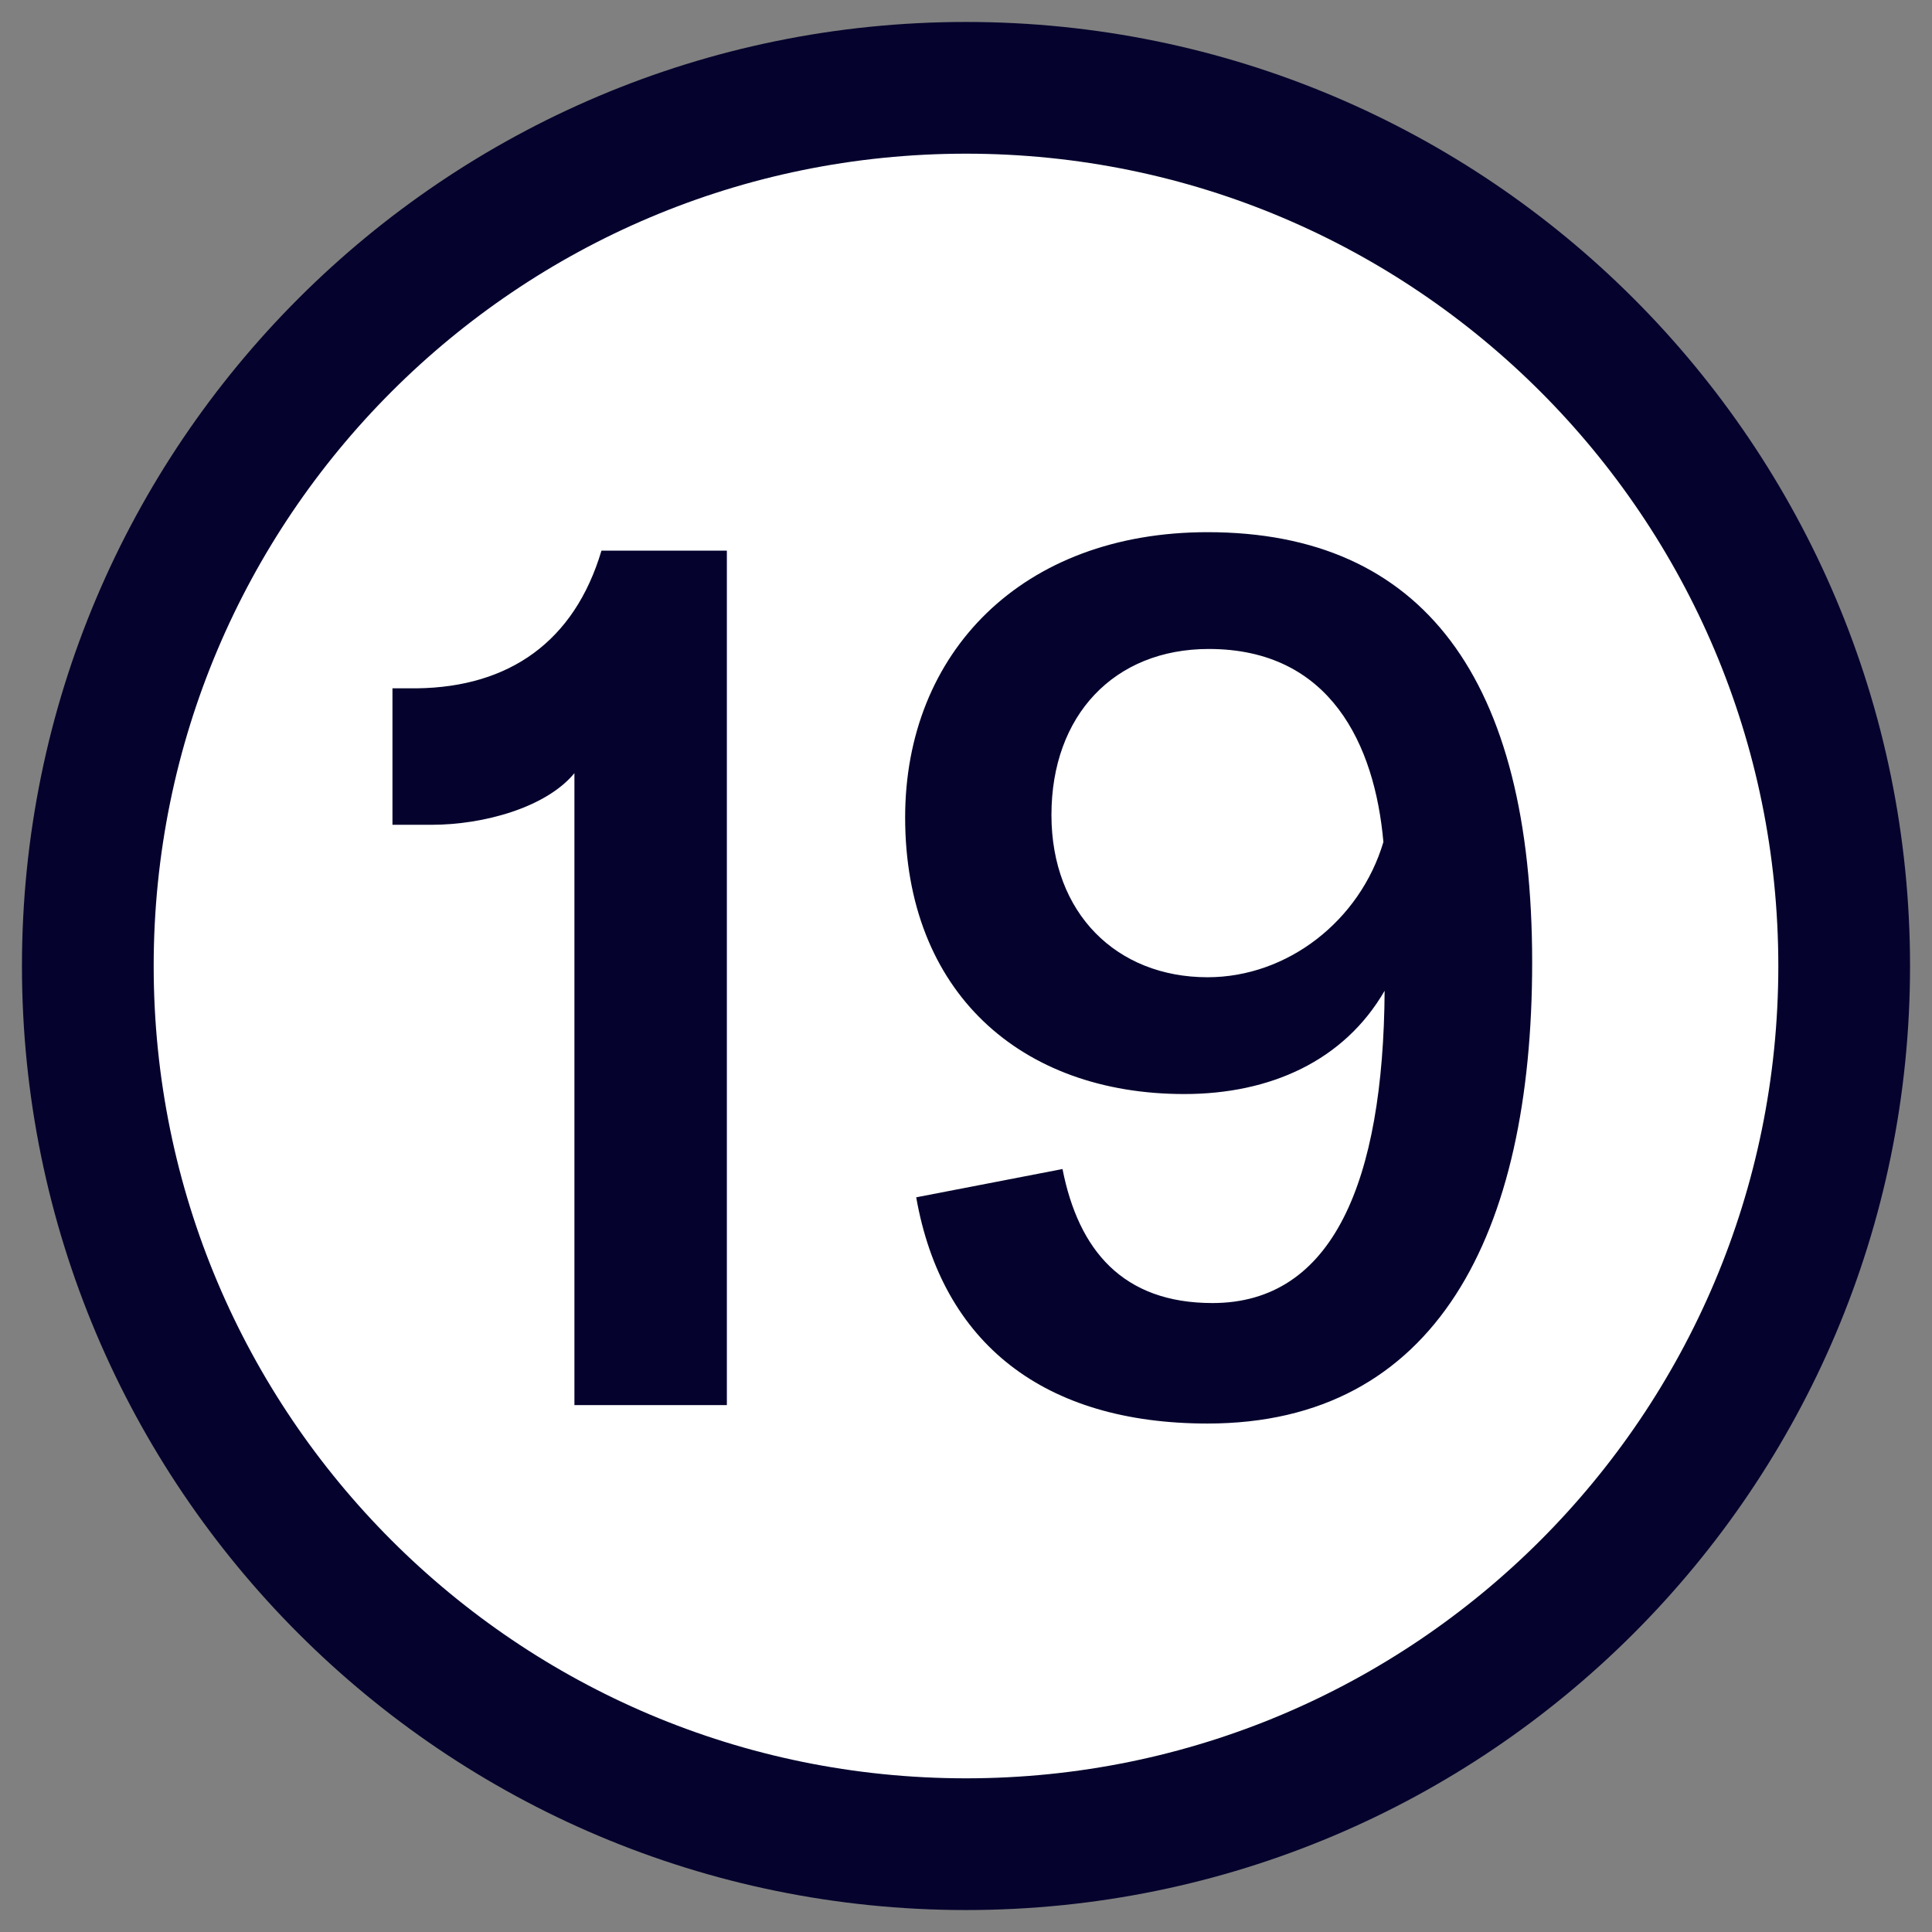 <svg xmlns="http://www.w3.org/2000/svg" width="22" height="22" viewBox="0 0 22 22">
  <rect x="0" y="0" width="22" height="22" fill="#808080" stroke="none"/>
  <g fill="none" fill-rule="evenodd">
    <path fill="#FFF" fill-rule="nonzero" stroke="#05032D" stroke-width="1.5" d="M20,10 C20,15.523 15.523,20 10,20 C4.477,20 0,15.523 0,10 C0,4.477 4.477,0 10,0 C15.523,0 20,4.477 20,10 Z" transform="translate(1 1)"/>
    <path fill="#05032D" fill-rule="nonzero" d="M6.541,16 L6.541,8.804 C6.219,9.196 5.505,9.392 4.917,9.392 L4.469,9.392 L4.469,7.838 L4.749,7.838 C5.799,7.824 6.541,7.306 6.849,6.27 L8.277,6.27 L8.277,16 L6.541,16 Z M13.751,6.06 C16.201,6.06 17.447,7.726 17.447,10.96 C17.447,14.054 16.355,16.21 13.751,16.21 C11.889,16.21 10.727,15.3 10.433,13.634 L12.099,13.312 C12.281,14.236 12.785,14.838 13.807,14.838 C15.179,14.838 15.753,13.452 15.767,11.282 C15.305,12.08 14.465,12.458 13.485,12.458 C11.623,12.458 10.307,11.296 10.307,9.308 C10.307,7.432 11.637,6.06 13.751,6.06 Z M13.751,11.128 C14.661,11.128 15.487,10.484 15.753,9.588 C15.655,8.482 15.151,7.39 13.765,7.39 C12.687,7.39 11.973,8.146 11.973,9.28 C11.973,10.4 12.715,11.128 13.751,11.128 Z"/>
  </g>
</svg>
